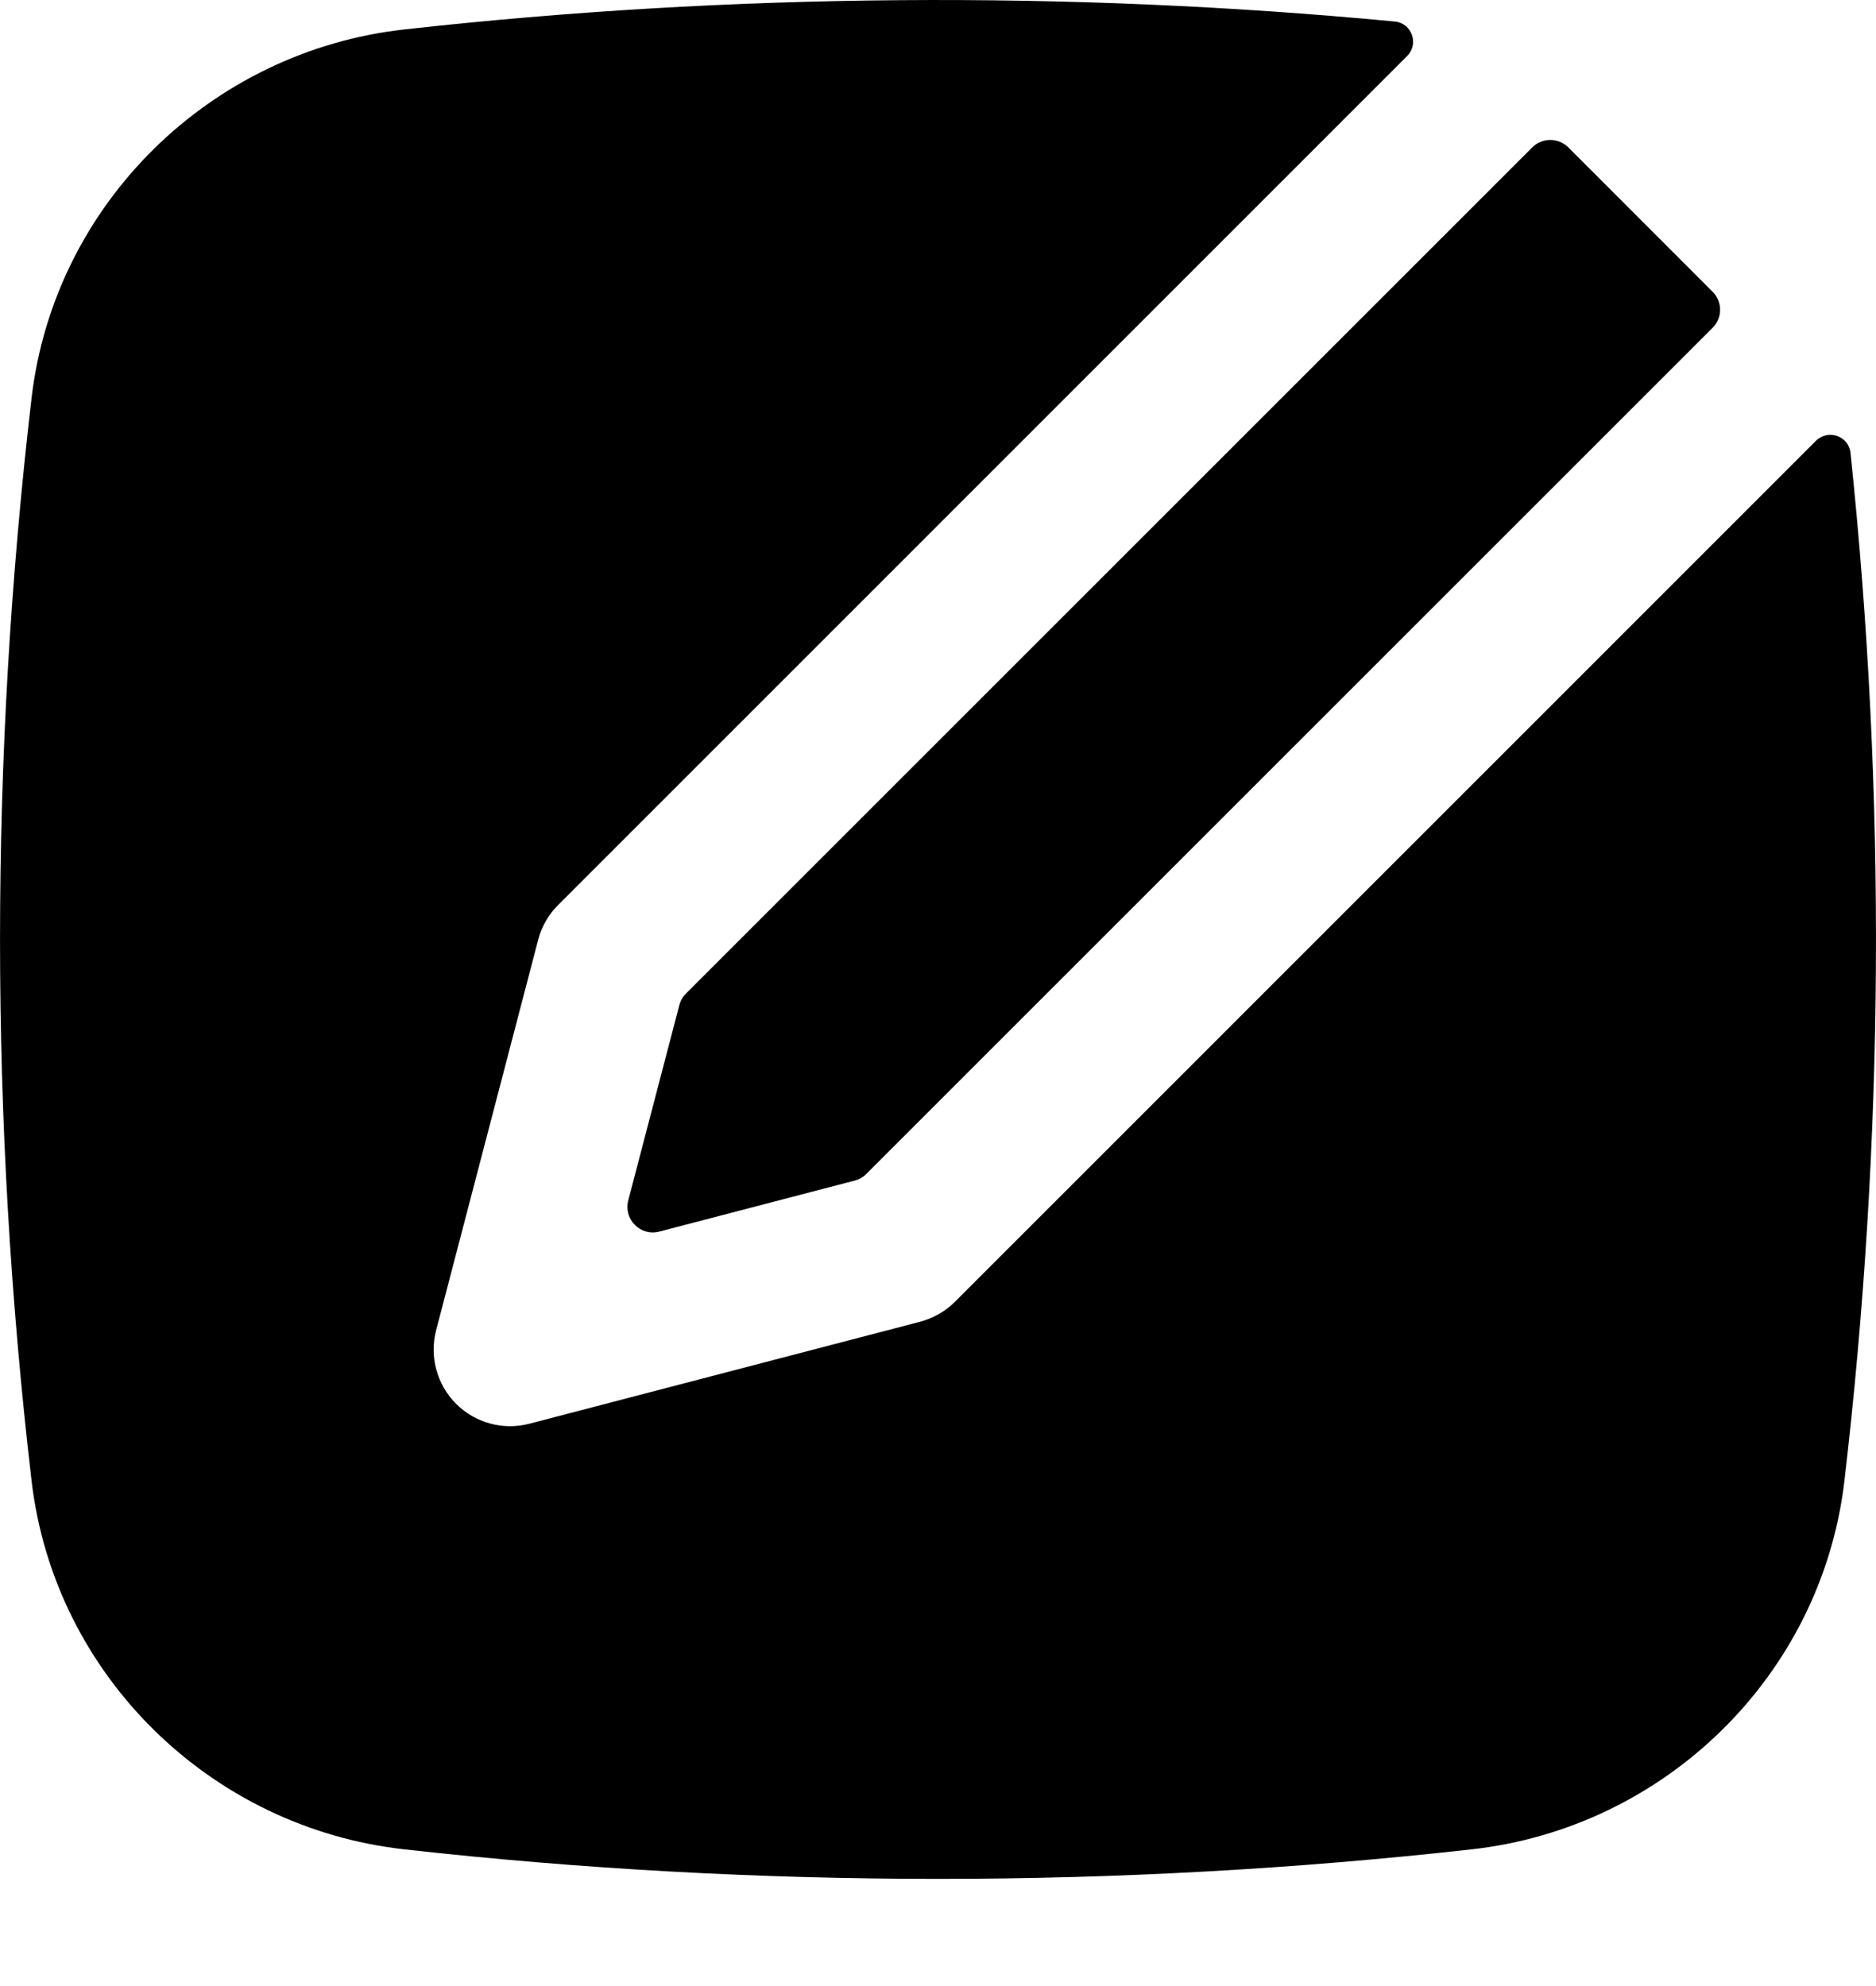 <svg width="17" height="18" viewBox="0 0 17 18" fill="none" xmlns="http://www.w3.org/2000/svg">
<path d="M12.639 0.195C12.794 0.21 12.861 0.398 12.751 0.508L5.058 8.202C4.97 8.289 4.908 8.398 4.877 8.517L3.952 12.057C3.89 12.295 3.959 12.549 4.133 12.723C4.307 12.897 4.56 12.966 4.799 12.903L8.339 11.979C8.458 11.947 8.567 11.885 8.654 11.798L16.456 3.995C16.566 3.886 16.753 3.951 16.769 4.105C17.094 7.202 17.076 10.326 16.714 13.42C16.508 15.182 15.092 16.565 13.337 16.761C10.148 17.118 6.852 17.118 3.663 16.761C1.908 16.565 0.492 15.182 0.286 13.42C-0.095 10.161 -0.095 6.868 0.286 3.608C0.492 1.847 1.908 0.463 3.663 0.267C6.62 -0.063 9.669 -0.087 12.639 0.195Z" fill="black"/>
<path d="M13.885 1.336C13.975 1.246 14.121 1.246 14.212 1.336L15.519 2.644C15.61 2.734 15.61 2.881 15.519 2.971L7.85 10.64C7.822 10.669 7.785 10.69 7.745 10.7L5.975 11.162C5.804 11.207 5.649 11.051 5.693 10.88L6.156 9.11C6.166 9.07 6.187 9.034 6.216 9.005L13.885 1.336Z" fill="black"/>
</svg>
